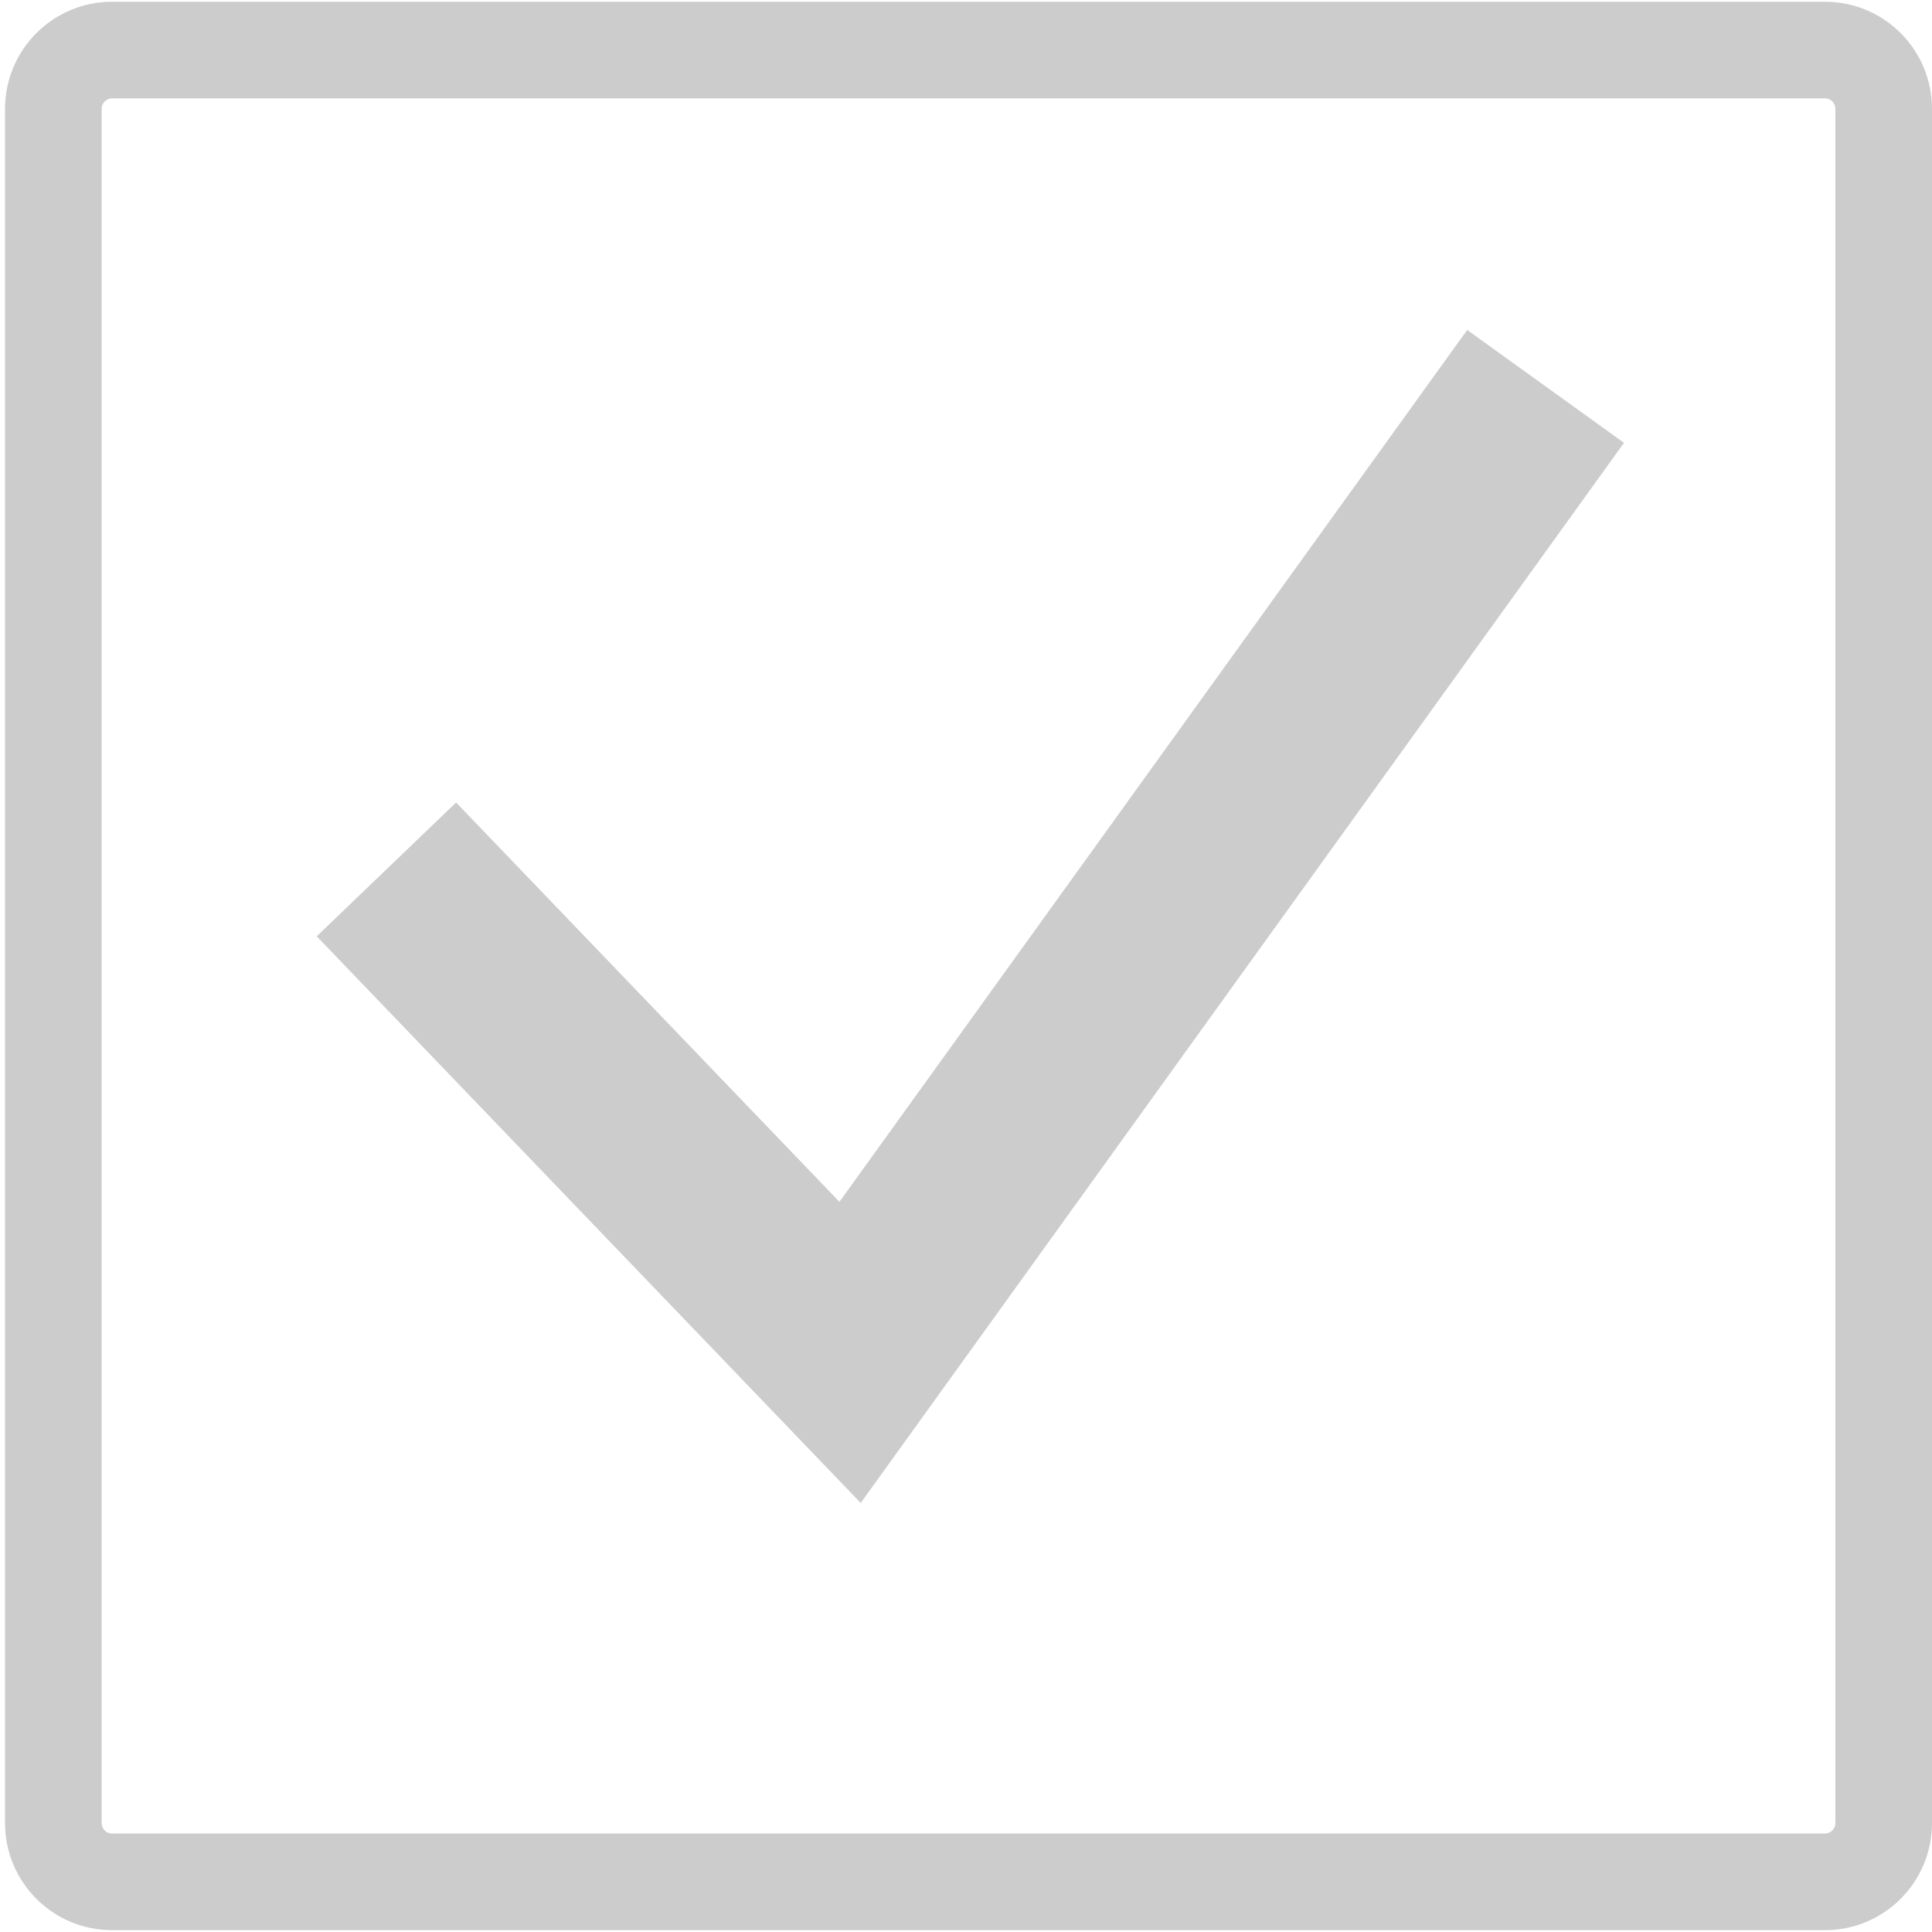 <?xml version="1.0" encoding="utf-8"?>
<!-- Generator: Adobe Illustrator 17.0.1, SVG Export Plug-In . SVG Version: 6.00 Build 0)  -->
<!DOCTYPE svg PUBLIC "-//W3C//DTD SVG 1.1//EN" "http://www.w3.org/Graphics/SVG/1.1/DTD/svg11.dtd">
<svg version="1.1" id="Слой_1" xmlns="http://www.w3.org/2000/svg" xmlns:xlink="http://www.w3.org/1999/xlink" x="0px" y="0px"
	 width="20px" height="20px" viewBox="0 0 20 20" enable-background="new 0 0 20 20" xml:space="preserve">
<g>
	<path fill="#CCCCCC" d="M18.892,1.018c0.06,0,0.108,0.049,0.108,0.109v17.745c0,0.06-0.049,0.109-0.108,0.109H1.16
		c-0.06,0-0.108-0.049-0.108-0.109V1.127c0-0.06,0.049-0.109,0.108-0.109H18.892 M18.892,0.018H1.16
		c-0.612,0-1.108,0.497-1.108,1.109v17.745c0,0.613,0.496,1.109,1.108,1.109h17.732c0.612,0,1.108-0.496,1.108-1.109V1.127
		C20,0.514,19.504,0.018,18.892,0.018L18.892,0.018z"/>
</g>
<path fill-rule="evenodd" clip-rule="evenodd" fill="none" stroke="#CCCCCC" stroke-width="2" stroke-miterlimit="10" d="M4,9l4.8,5
	L16,4"/>
</svg>
